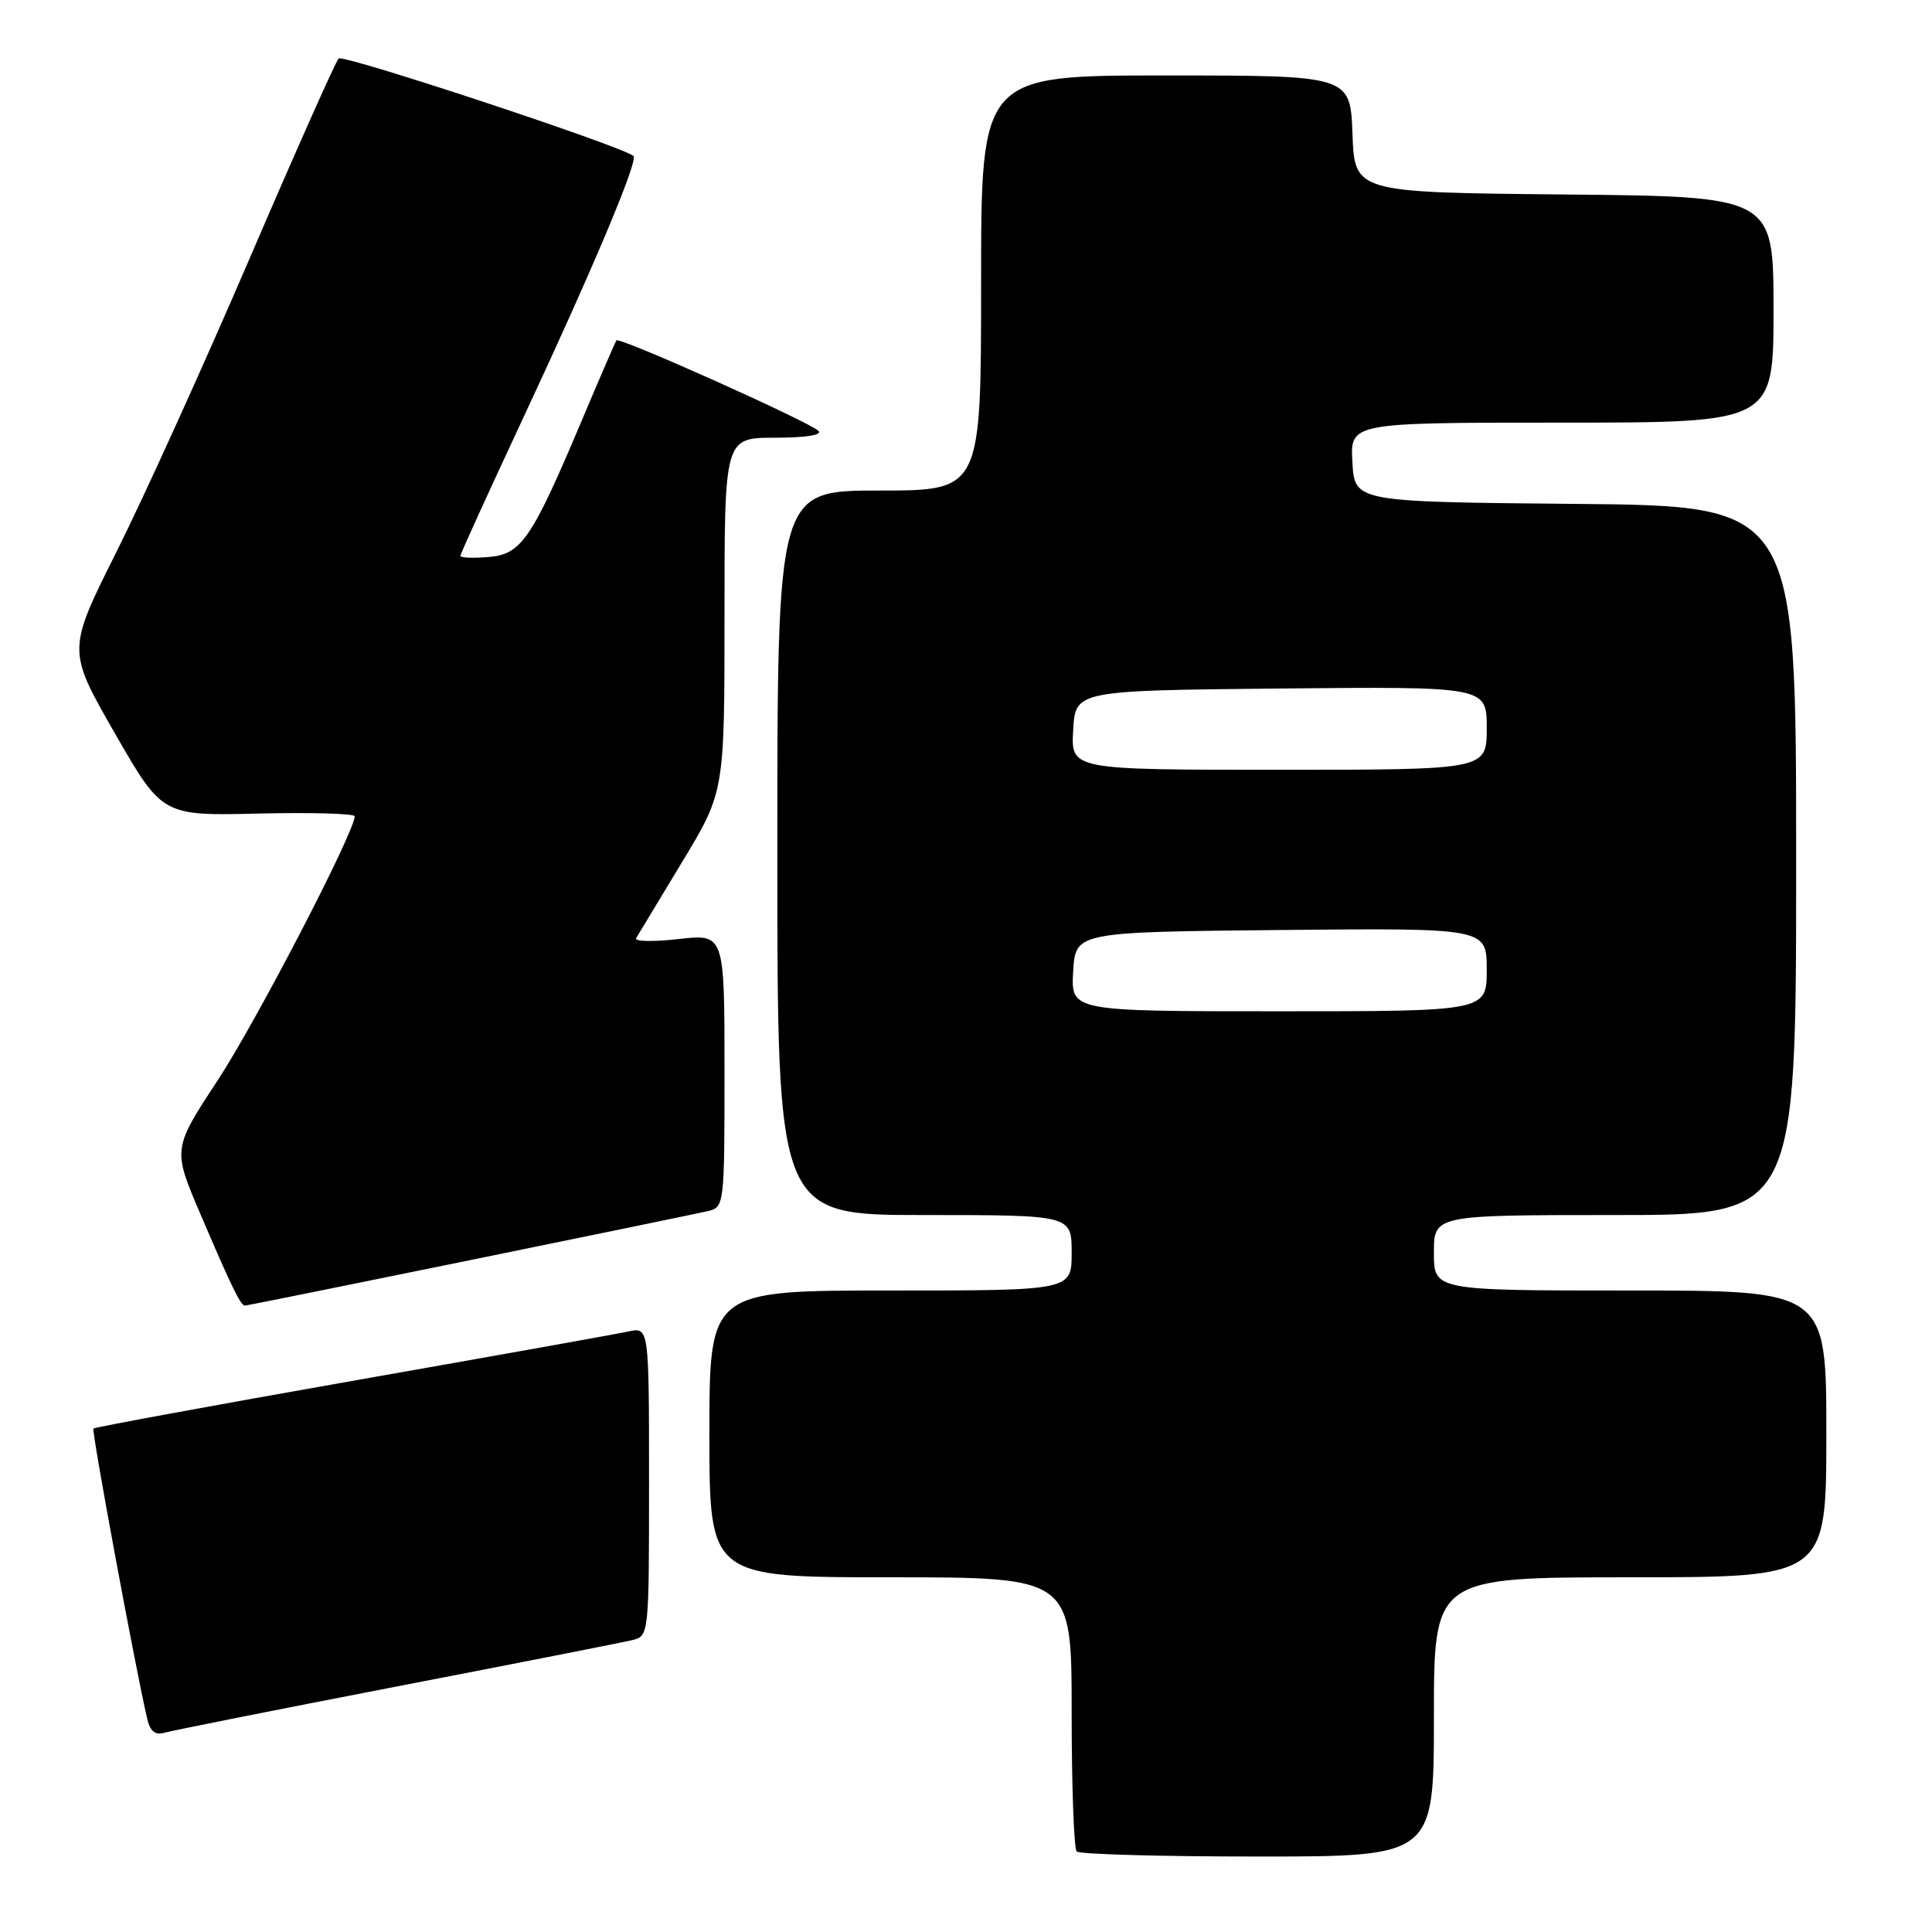 <?xml version="1.0" encoding="UTF-8" standalone="no"?>
<!DOCTYPE svg PUBLIC "-//W3C//DTD SVG 1.1//EN" "http://www.w3.org/Graphics/SVG/1.1/DTD/svg11.dtd" >
<svg xmlns="http://www.w3.org/2000/svg" xmlns:xlink="http://www.w3.org/1999/xlink" version="1.1" viewBox="0 0 256 256">
 <g >
 <path fill="currentColor"
d=" M 190.00 227.50 C 190.00 209.00 190.00 209.00 216.00 209.00 C 242.00 209.00 242.00 209.00 242.00 190.00 C 242.00 171.00 242.00 171.00 216.00 171.00 C 190.00 171.00 190.00 171.00 190.00 166.00 C 190.00 161.00 190.00 161.00 214.00 161.00 C 238.00 161.00 238.00 161.00 238.00 114.02 C 238.00 67.03 238.00 67.03 208.75 66.77 C 179.50 66.50 179.50 66.50 179.20 61.25 C 178.90 56.00 178.90 56.00 206.95 56.00 C 235.00 56.00 235.00 56.00 235.00 41.02 C 235.00 26.03 235.00 26.03 207.25 25.77 C 179.50 25.50 179.50 25.50 179.21 17.75 C 178.92 10.00 178.92 10.00 154.46 10.00 C 130.00 10.00 130.00 10.00 130.00 37.50 C 130.00 65.00 130.00 65.00 116.50 65.00 C 103.00 65.00 103.00 65.00 103.00 113.00 C 103.00 161.00 103.00 161.00 122.50 161.00 C 142.00 161.00 142.00 161.00 142.00 166.00 C 142.00 171.00 142.00 171.00 118.00 171.00 C 94.00 171.00 94.00 171.00 94.00 190.00 C 94.00 209.00 94.00 209.00 118.00 209.00 C 142.00 209.00 142.00 209.00 142.00 226.83 C 142.00 236.64 142.30 244.97 142.67 245.33 C 143.03 245.70 153.83 246.00 166.67 246.00 C 190.00 246.00 190.00 246.00 190.00 227.50 Z  M 52.50 223.48 C 68.45 220.40 82.51 217.63 83.75 217.33 C 85.99 216.79 86.00 216.71 86.00 196.31 C 86.00 175.84 86.00 175.84 83.25 176.43 C 81.74 176.76 65.25 179.71 46.60 182.99 C 27.96 186.28 12.56 189.11 12.38 189.29 C 12.10 189.56 17.98 221.24 19.52 227.81 C 19.90 229.41 20.59 229.96 21.78 229.60 C 22.73 229.32 36.55 226.57 52.50 223.48 Z  M 62.17 167.00 C 78.30 163.71 92.51 160.77 93.75 160.49 C 95.98 159.97 96.00 159.81 96.00 141.85 C 96.00 123.74 96.00 123.74 89.90 124.43 C 86.55 124.81 84.02 124.76 84.29 124.31 C 84.56 123.86 87.30 119.32 90.39 114.21 C 96.00 104.93 96.00 104.93 96.00 81.46 C 96.00 58.00 96.00 58.00 102.70 58.00 C 106.74 58.00 109.02 57.64 108.45 57.09 C 107.15 55.85 82.04 44.60 81.68 45.10 C 81.53 45.32 79.50 50.00 77.18 55.50 C 70.44 71.48 69.10 73.45 64.73 73.81 C 62.68 73.98 61.00 73.91 61.00 73.66 C 61.00 73.41 64.75 65.17 69.34 55.35 C 78.54 35.67 84.61 21.24 83.94 20.67 C 82.39 19.36 45.46 7.15 44.87 7.75 C 44.47 8.16 39.15 20.11 33.05 34.31 C 26.95 48.50 19.02 65.97 15.43 73.13 C 8.91 86.16 8.91 86.16 15.20 97.13 C 21.50 108.10 21.50 108.10 34.25 107.80 C 41.26 107.64 47.00 107.80 47.00 108.16 C 47.00 110.23 33.93 135.41 28.85 143.14 C 22.87 152.25 22.87 152.25 26.56 160.88 C 30.65 170.46 31.89 173.00 32.45 173.00 C 32.67 173.00 46.04 170.30 62.17 167.00 Z  M 142.20 128.75 C 142.50 123.50 142.50 123.50 169.75 123.23 C 197.00 122.97 197.00 122.97 197.00 128.48 C 197.00 134.00 197.00 134.00 169.45 134.00 C 141.90 134.00 141.90 134.00 142.20 128.75 Z  M 142.20 96.75 C 142.50 91.50 142.50 91.50 169.75 91.23 C 197.00 90.97 197.00 90.97 197.00 96.48 C 197.00 102.00 197.00 102.00 169.45 102.00 C 141.90 102.00 141.90 102.00 142.20 96.75 Z "/>
</g>
</svg>